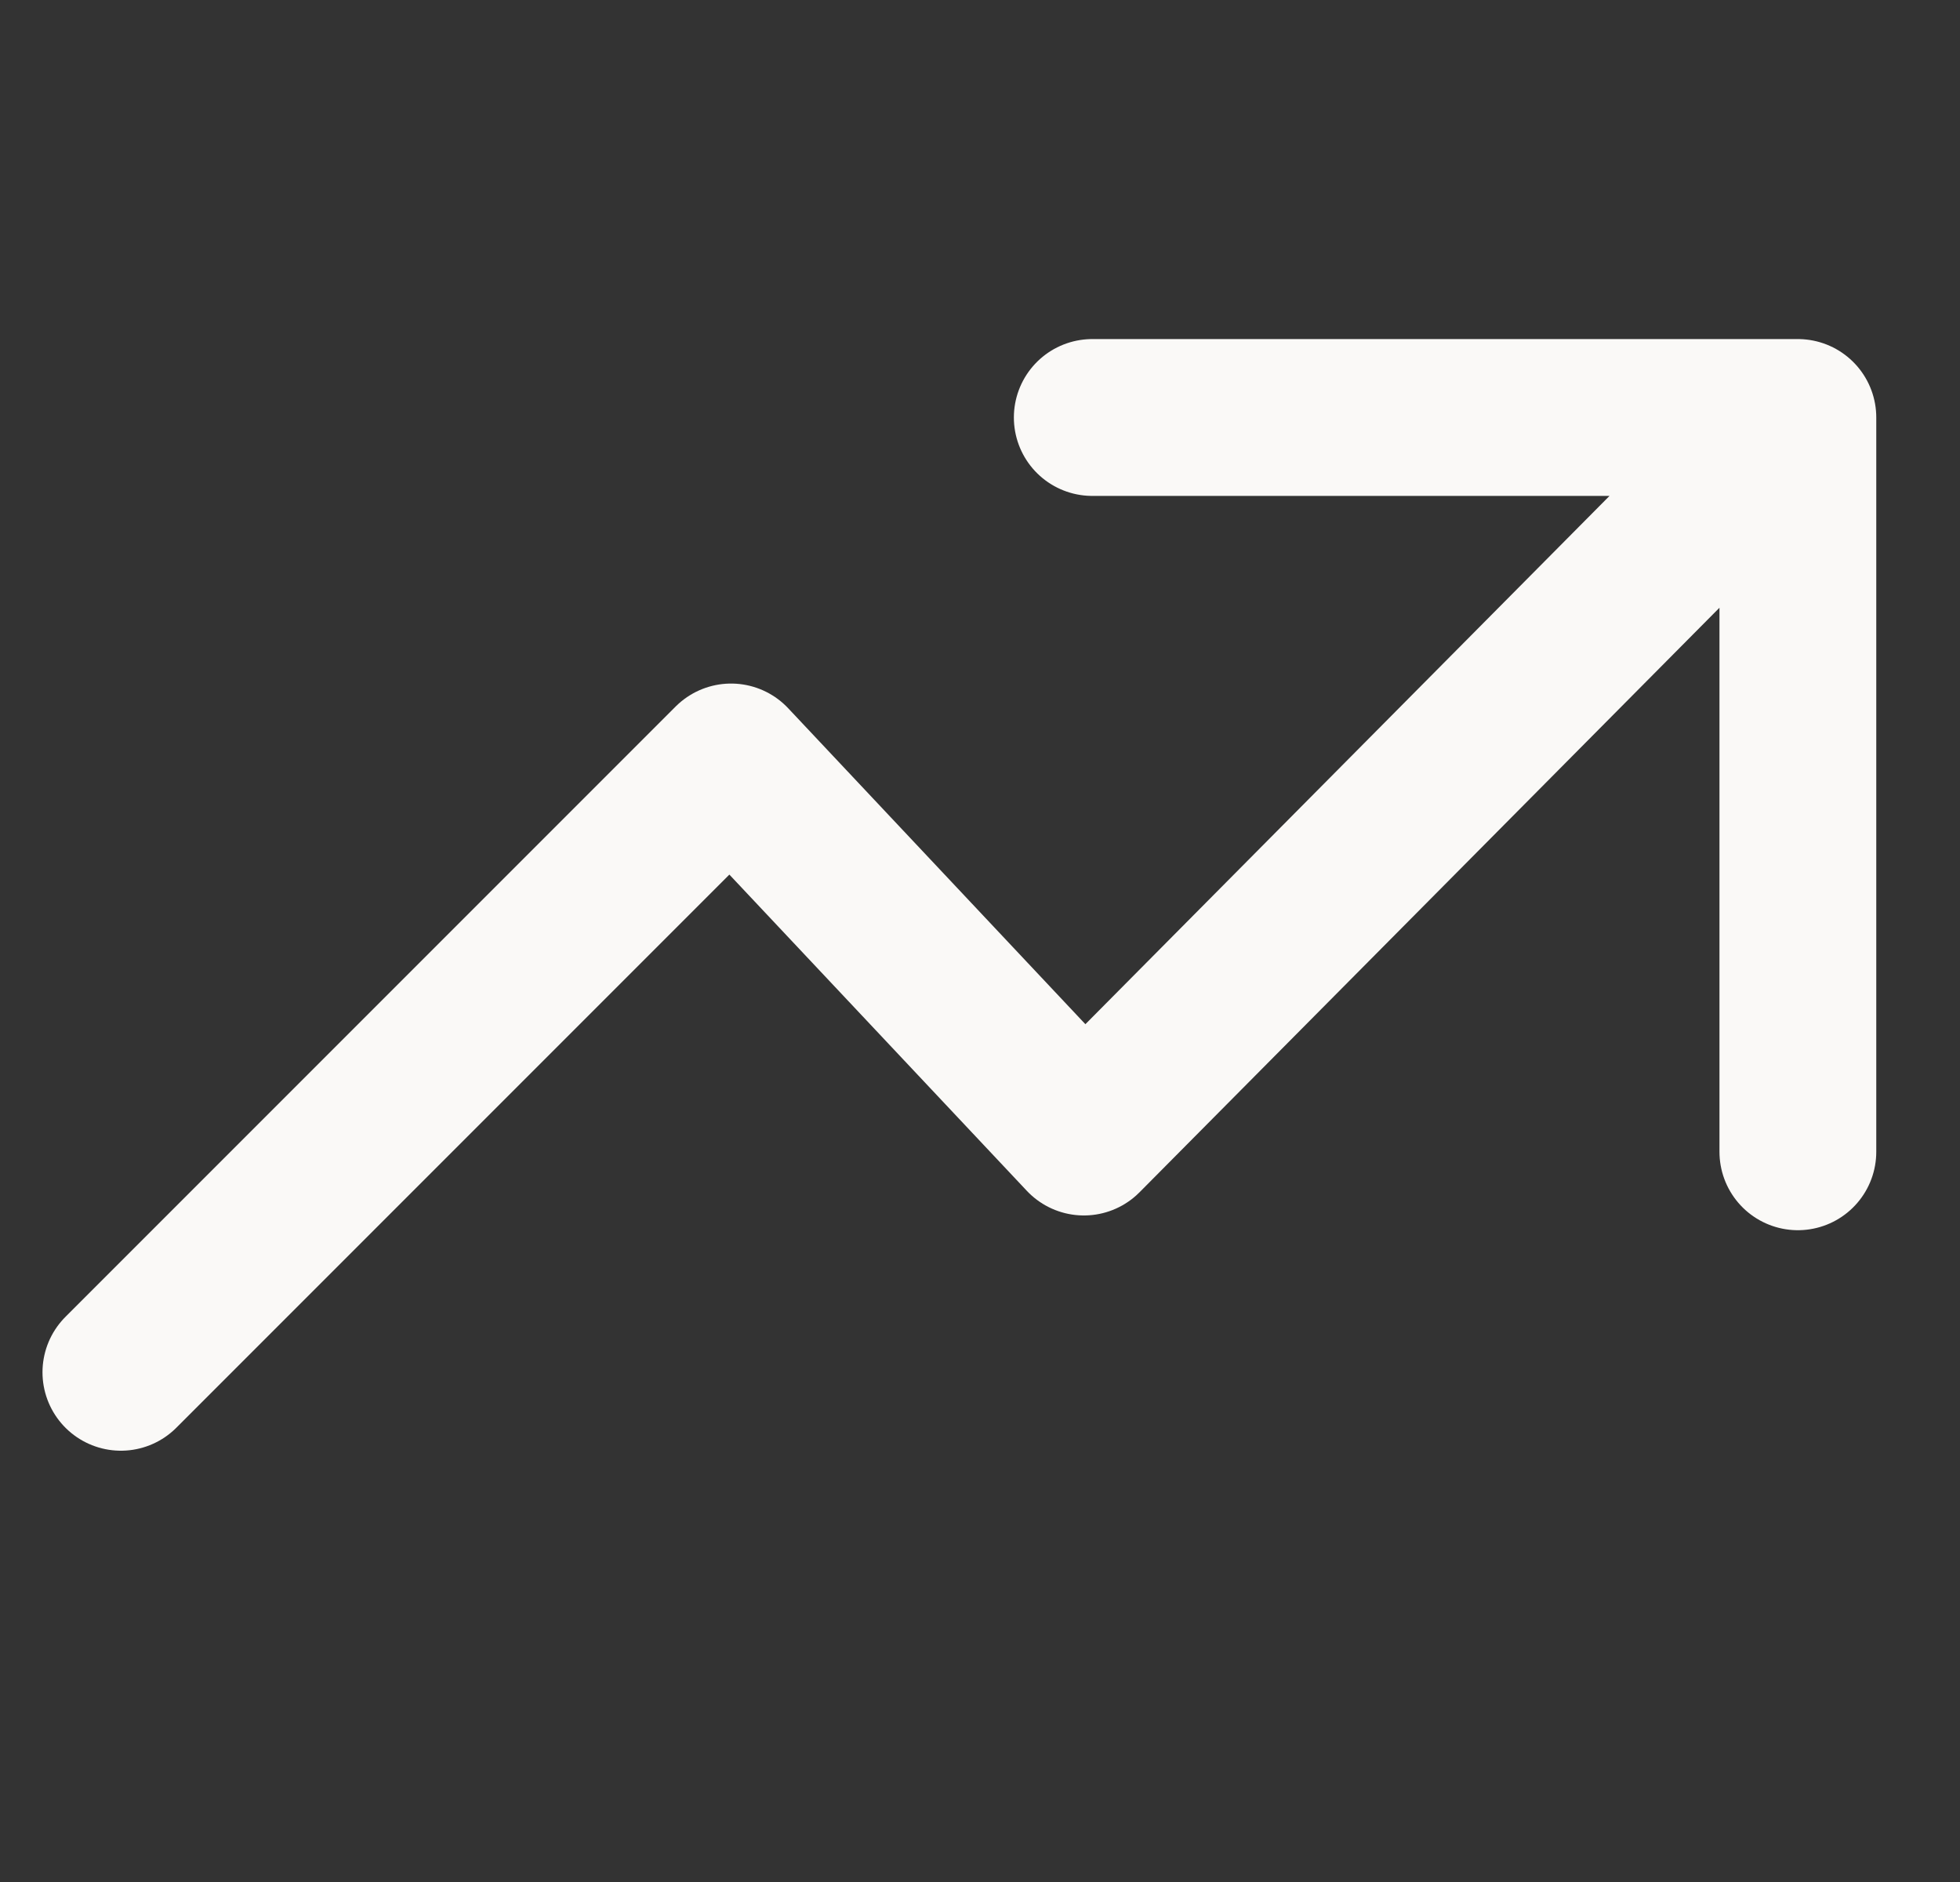 <svg width="25" height="24" viewBox="0 0 25 24" fill="none" xmlns="http://www.w3.org/2000/svg">
<rect x="0" y="0" width="25" height="24" fill="#333333" stroke="none"/>
<path d="M13.932 5.324L22.932 5.324L22.932 14.688M22.75 5.506L13.825 14.5L9.325 9.717L1.542 17.5" stroke="#FAF9F7" stroke-width="2" stroke-linecap="round" stroke-linejoin="round"/>
</svg>
